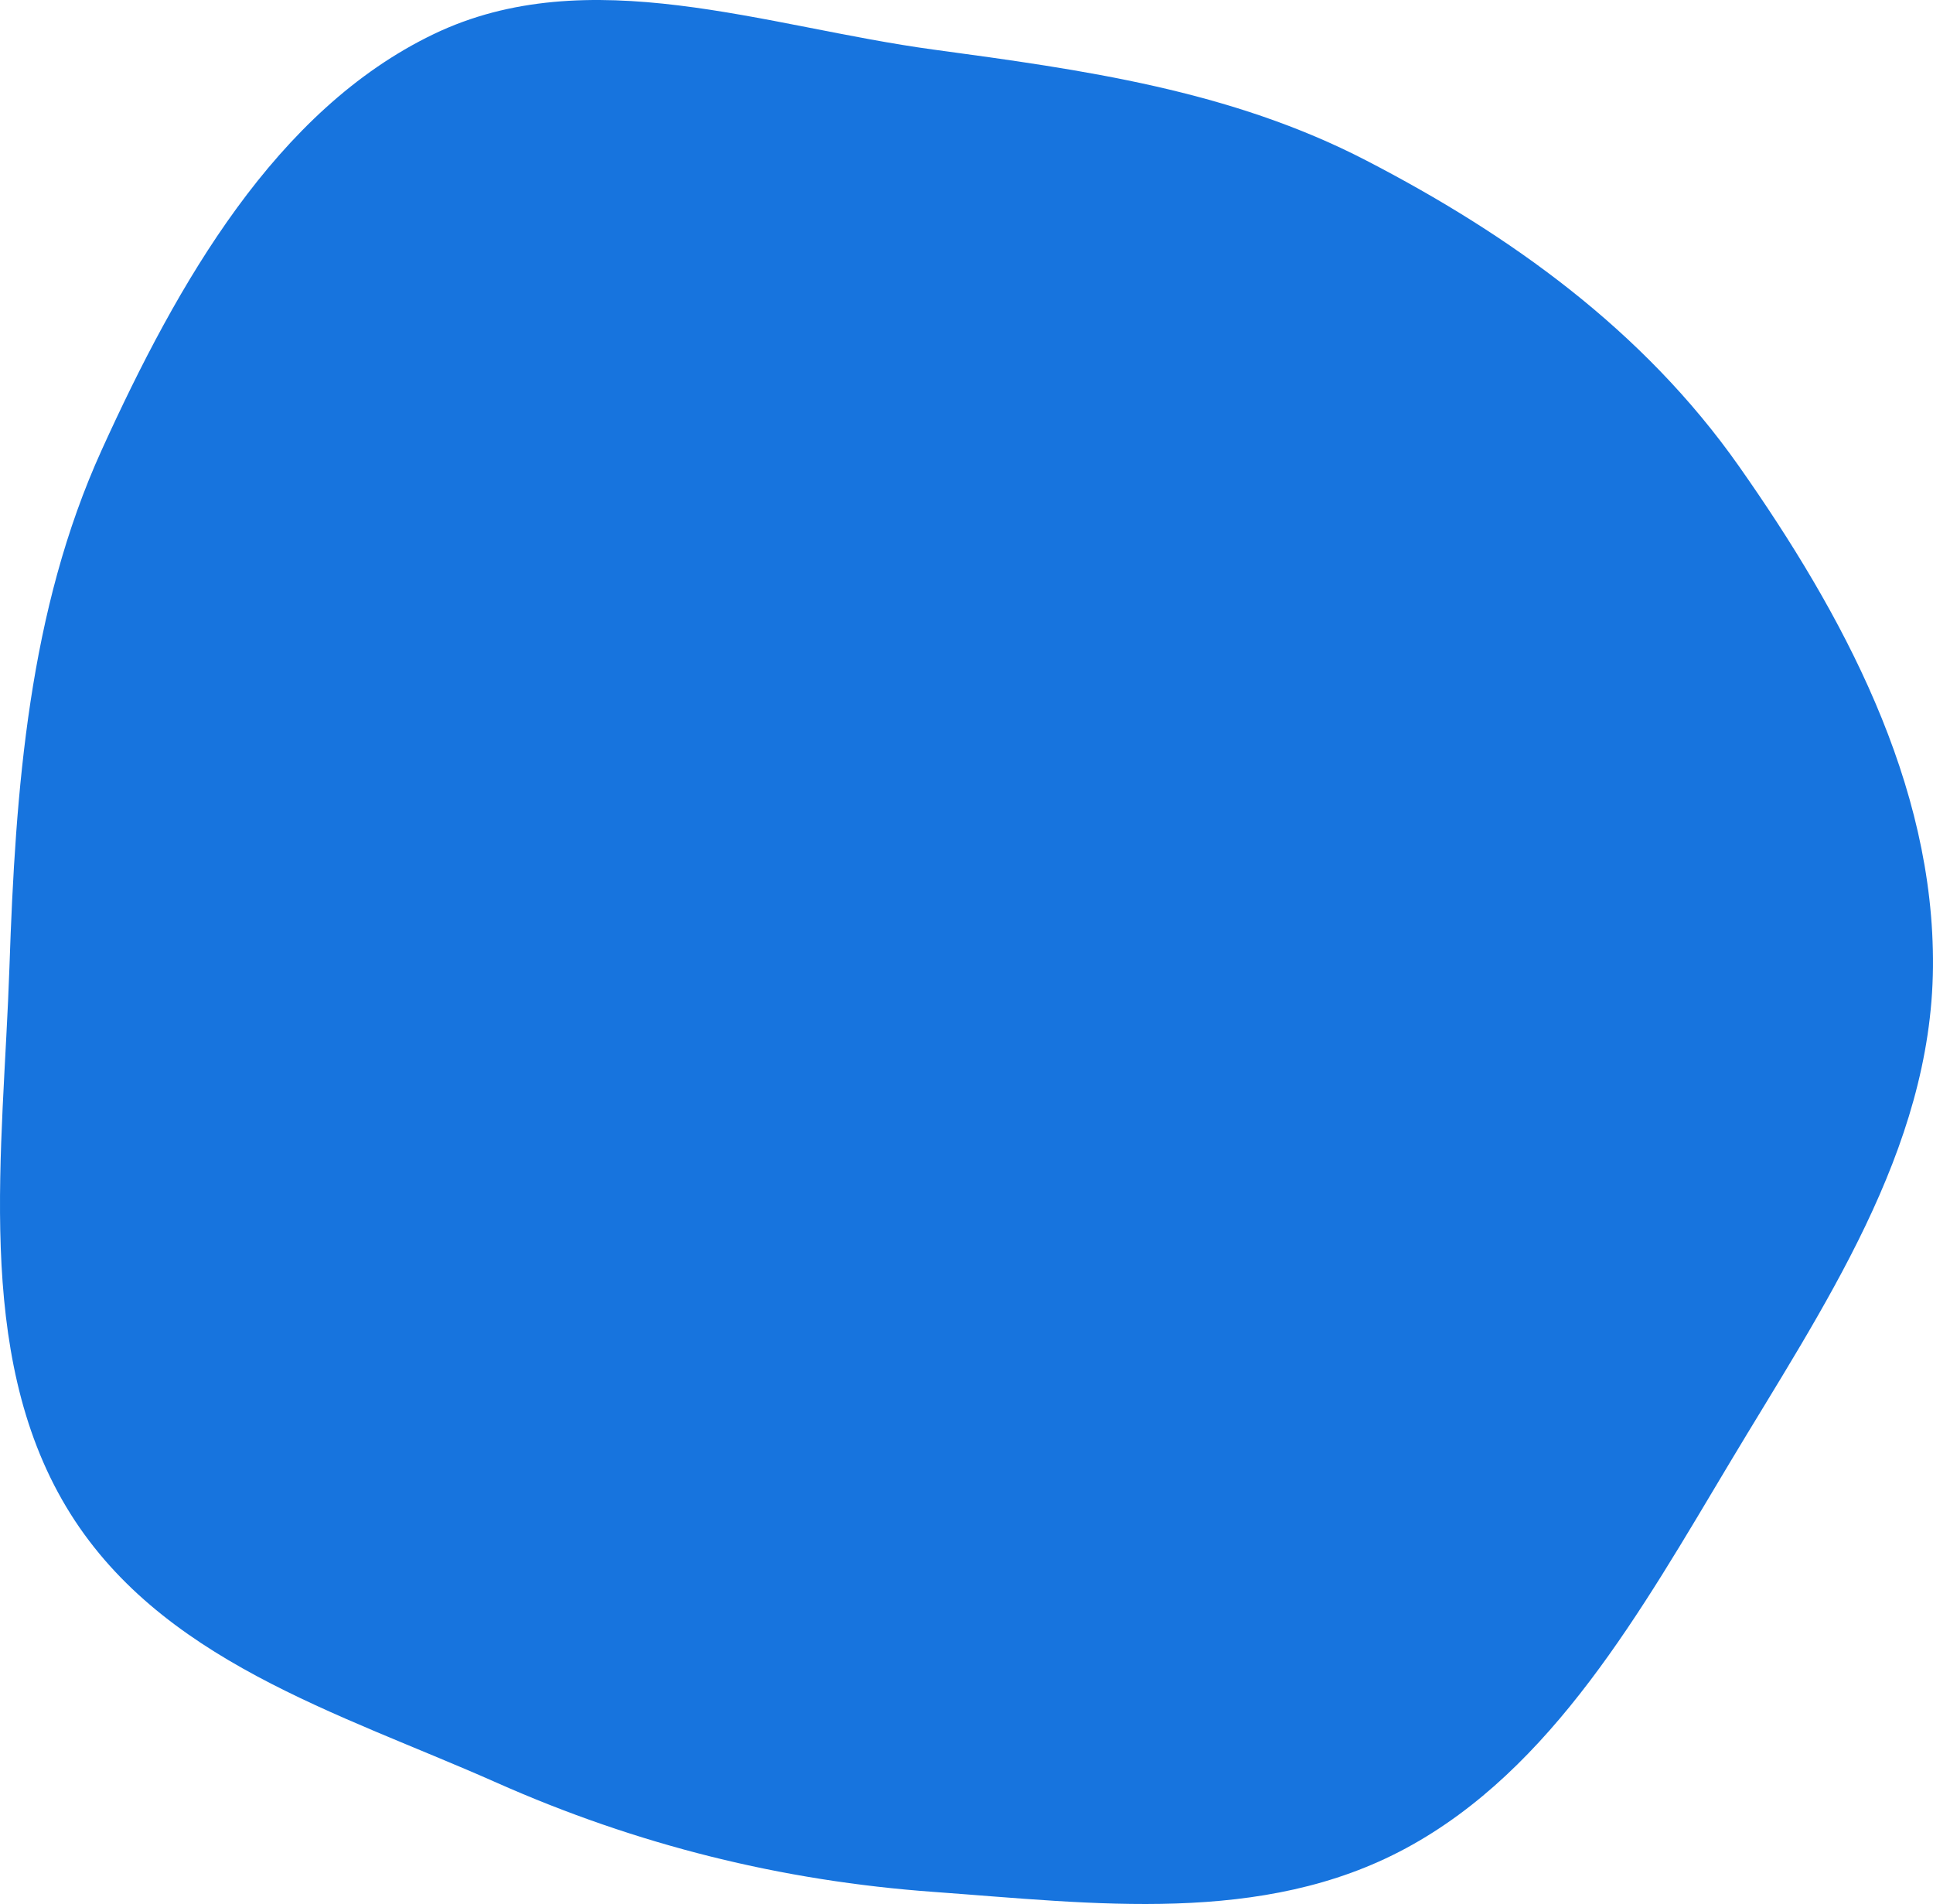 <svg width="658" height="648" viewBox="0 0 658 648" fill="none" xmlns="http://www.w3.org/2000/svg">
    <path fill-rule="evenodd" clip-rule="evenodd" d="M317.803 16.883C368.716 23.771 418.761 30.662 465.014 54.589C513.794 79.822 559.31 112.242 591.968 158.708C627.067 208.648 658.562 266.536 657.992 329.163C657.424 391.636 620.306 445.18 588.883 497.699C558.68 548.179 528.439 602.144 478.577 629.032C429.648 655.417 372.401 647.821 317.803 643.88C266.12 640.15 216.897 627.95 169.009 606.687C115.552 582.952 53.776 565.13 22.492 512.763C-8.989 460.068 1.099 391.779 3.213 329.163C5.264 268.409 9.809 207.711 34.632 153.109C60.463 96.29 93.925 37.444 147.564 11.64C200.295 -13.728 260.5 9.13 317.803 16.883Z" fill="#1774DE"/>
</svg>